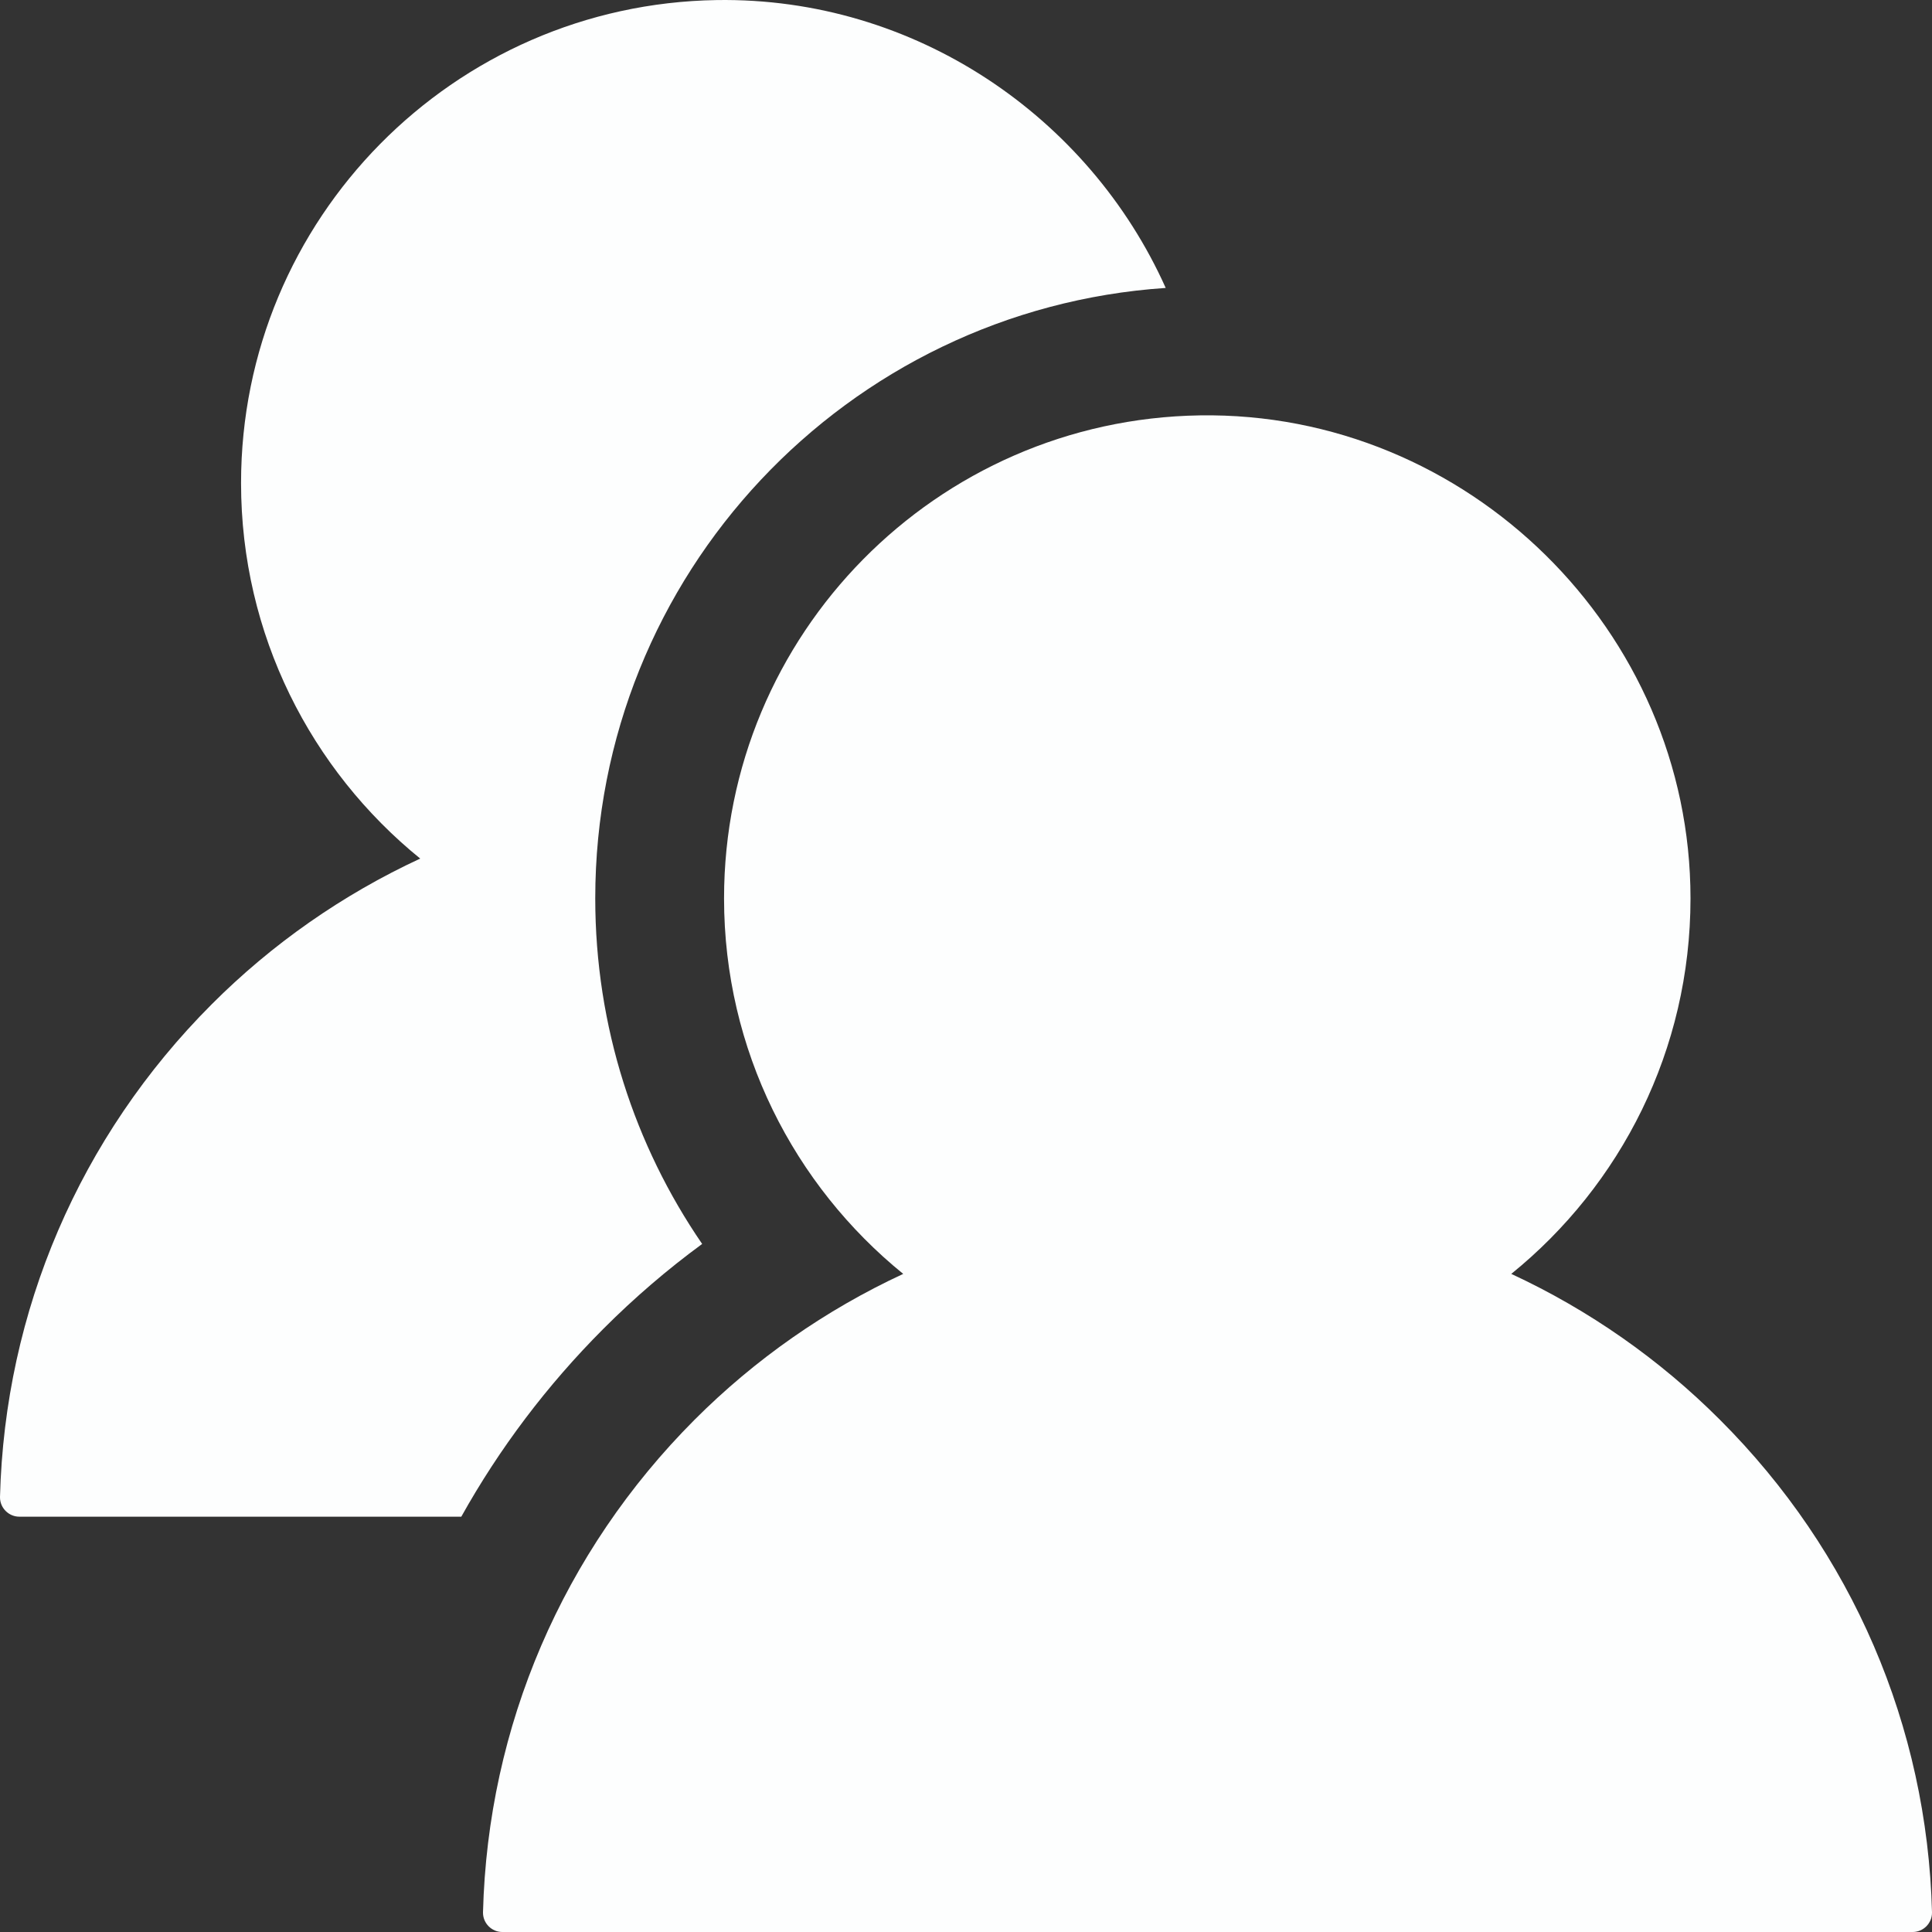 <?xml version="1.0" encoding="UTF-8" standalone="no"?><!DOCTYPE svg PUBLIC "-//W3C//DTD SVG 1.1//EN" "http://www.w3.org/Graphics/SVG/1.1/DTD/svg11.dtd"><svg width="100%" height="100%" viewBox="0 0 30 30" version="1.1" xmlns="http://www.w3.org/2000/svg" xmlns:xlink="http://www.w3.org/1999/xlink" xml:space="preserve" xmlns:serif="http://www.serif.com/" style="fill-rule:evenodd;clip-rule:evenodd;stroke-linejoin:round;stroke-miterlimit:2;"><rect x="0" y="0" width="30" height="30" fill="#333333" stroke="none"/><path d="M7.163,23.551c0.59,-1.057 1.329,-2.039 2.207,-2.918l-0,0c0.477,-0.478 0.99,-0.919 1.533,-1.317c-1.047,-1.527 -1.66,-3.375 -1.66,-5.366c-0,-5.029 3.909,-9.146 8.858,-9.479c-1.191,-2.657 -3.892,-4.517 -6.971,-4.47c-4.091,0.064 -7.387,3.397 -7.387,7.5c-0,2.355 1.087,4.455 2.782,5.831c-1.205,0.559 -2.302,1.325 -3.24,2.265c-2.047,2.051 -3.21,4.759 -3.285,7.646c0,0.003 0,0.005 0,0.008c0,0.164 0.135,0.3 0.3,0.3l6.863,-0Zm11.528,-15.101l-0.03,-0c-3.001,0.047 -5.418,2.491 -5.418,5.5c-0,1.728 0.799,3.269 2.043,4.279l2.487,2.019l-2.907,1.348c-0.991,0.459 -1.894,1.09 -2.666,1.863c-0.03,0.031 -0.06,0.061 -0.089,0.092l10.089,-0c0.165,-0 0.3,-0.136 0.3,-0.3c0,-0.003 0,-0.005 -0,-0.008c-0.016,-0.607 -0.08,-1.207 -0.19,-1.794l-2.593,-1.203l1.753,-1.421c-0.549,-1.185 -1.31,-2.277 -2.263,-3.228c-0.938,-0.939 -2.035,-1.706 -3.24,-2.265c1.467,-1.188 2.476,-2.916 2.724,-4.882Z" style="fill:#fdfefe;fill-rule:nonzero;"/><path d="M26.707,22.046c-0.938,-0.939 -2.035,-1.706 -3.24,-2.265c1.699,-1.376 2.783,-3.476 2.783,-5.831c-0,-4.155 -3.465,-7.564 -7.62,-7.5c-4.091,0.064 -7.387,3.398 -7.387,7.5c-0,2.355 1.087,4.455 2.782,5.831c-1.205,0.559 -2.302,1.326 -3.24,2.265c-2.047,2.052 -3.21,4.759 -3.285,7.647c-0,0.002 -0,0.005 -0,0.007c-0,0.165 0.135,0.3 0.3,0.3l21.9,0c0.165,0 0.3,-0.135 0.3,-0.3c-0,-0.002 -0,-0.005 -0,-0.007c-0.075,-2.888 -1.238,-5.595 -3.293,-7.647" style="fill:#fdfefe;fill-rule:nonzero;"/></svg>